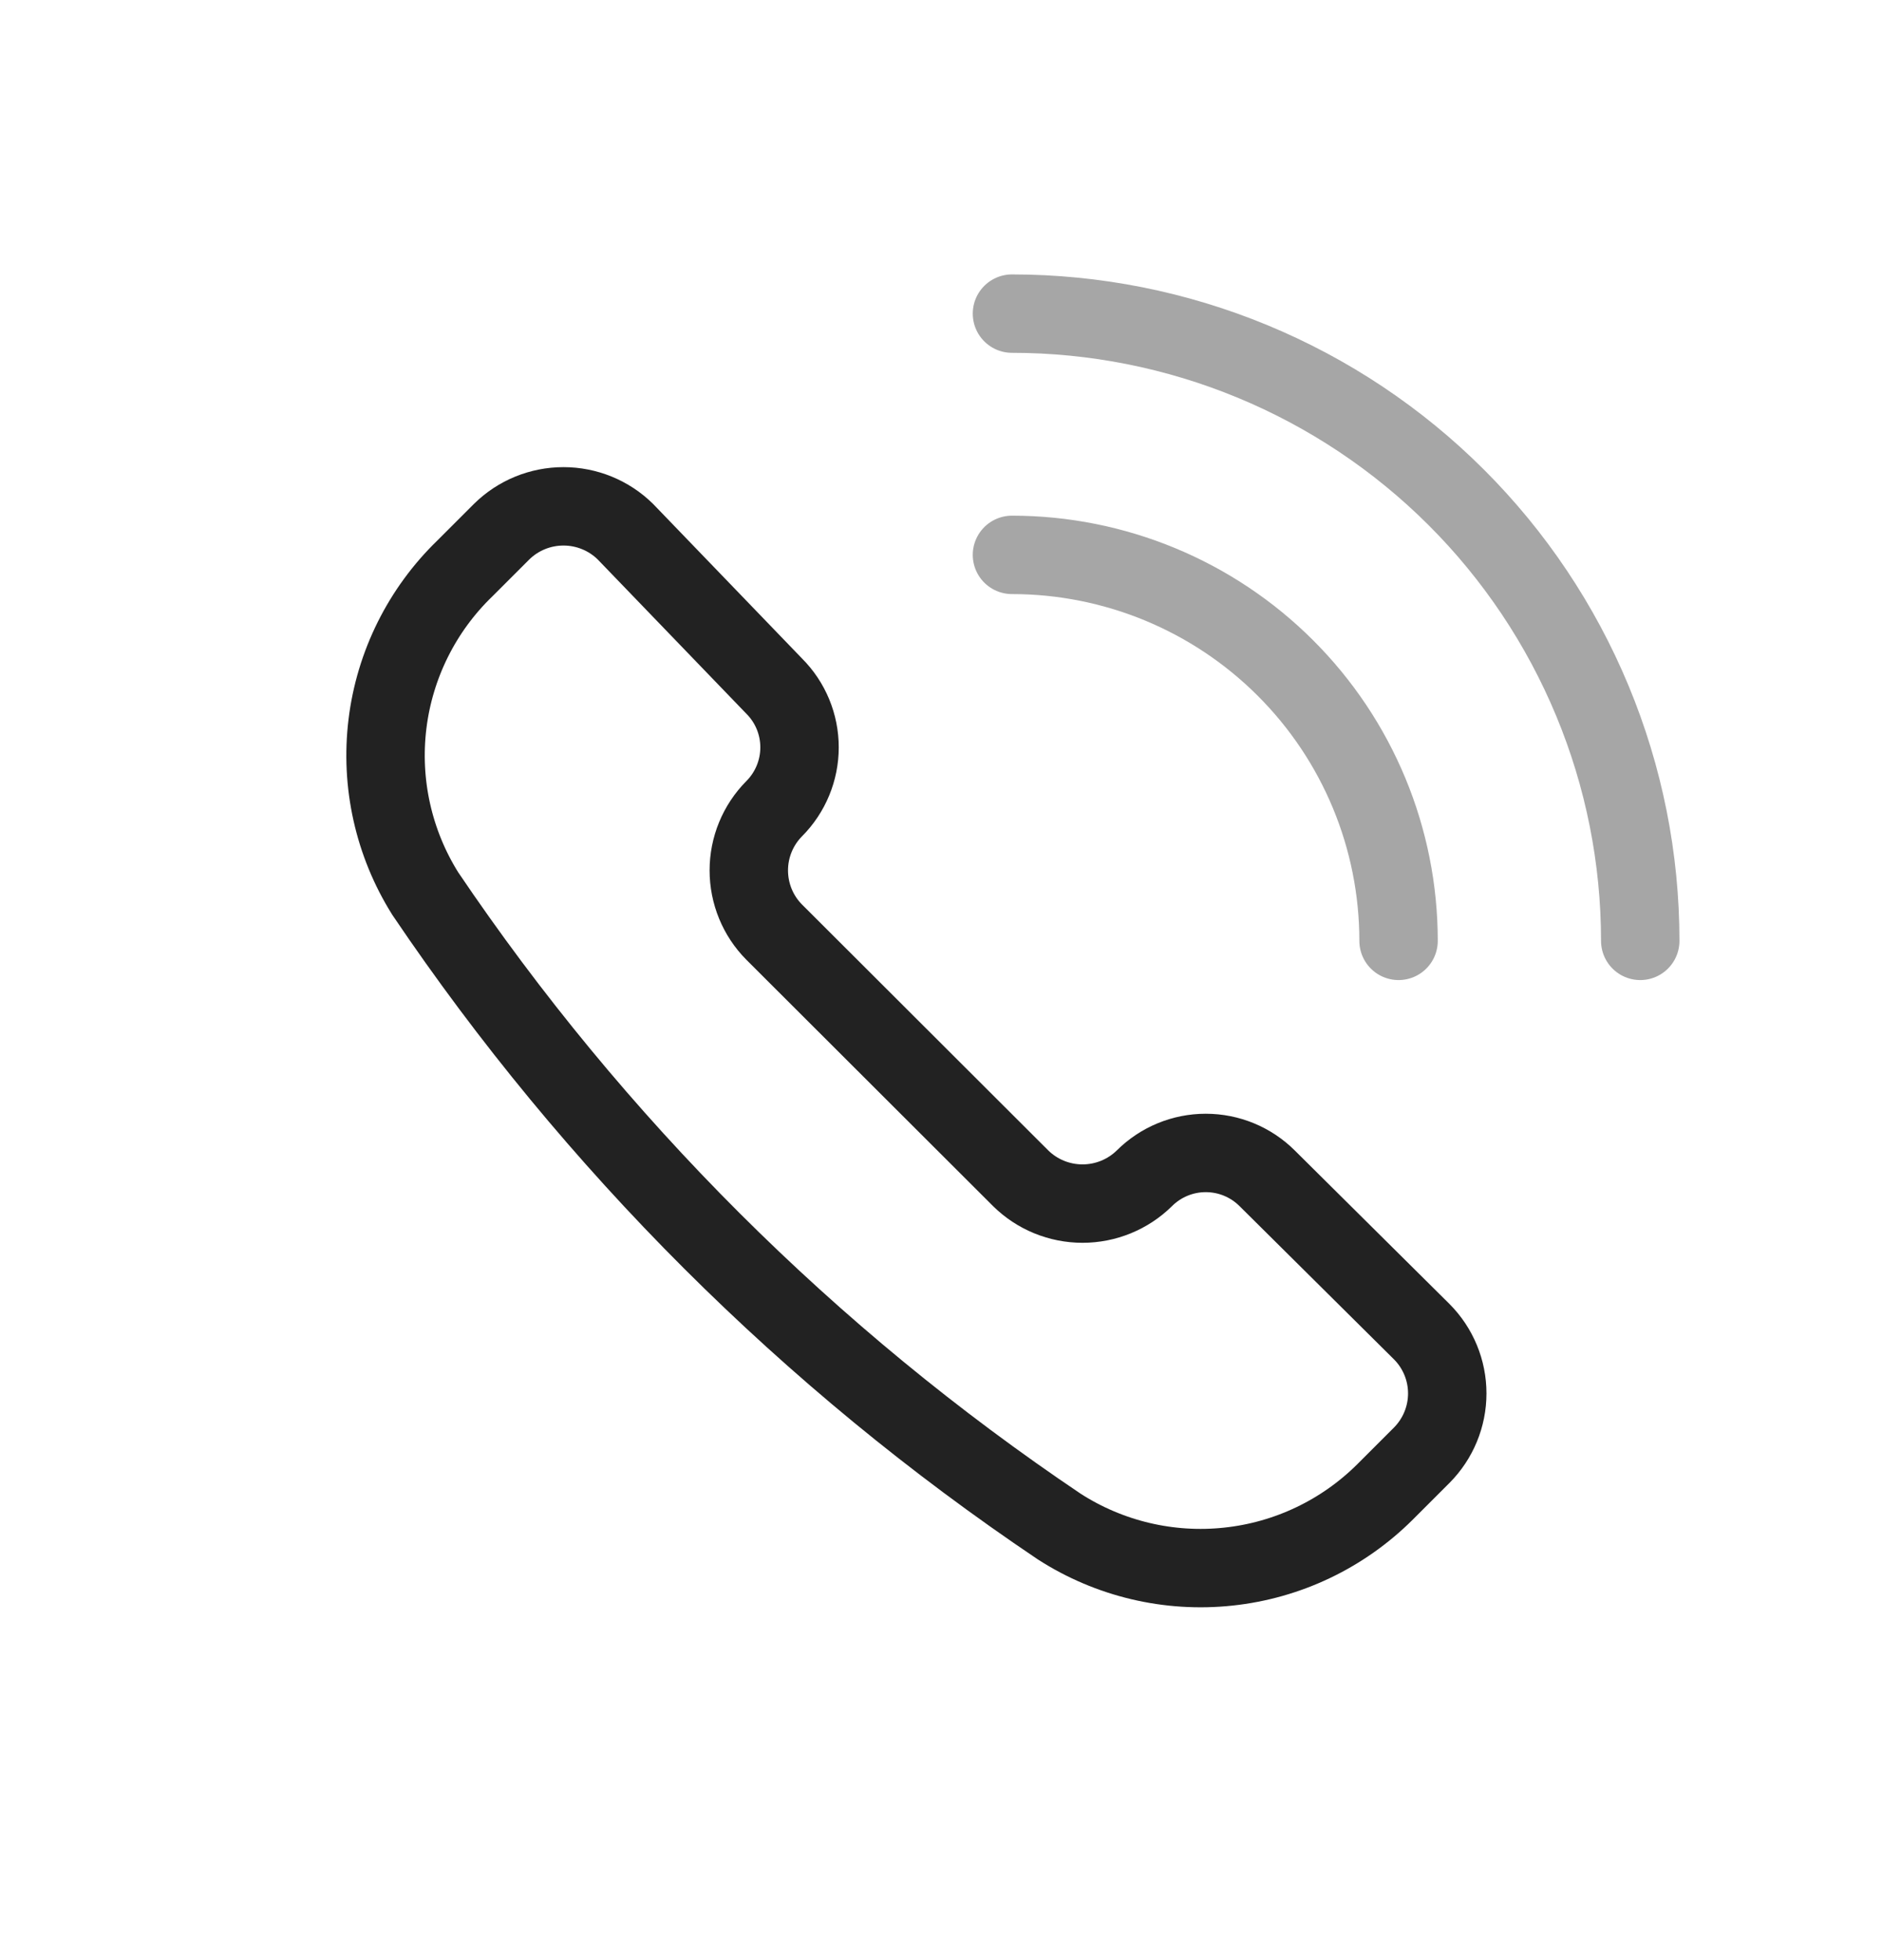 <?xml version="1.0" encoding="UTF-8" standalone="yes"?>
<svg width="24" height="25" viewBox="0 0 24 25" fill="none" xmlns="http://www.w3.org/2000/svg">
  <path d="M13.509 19.471C14.148 19.882 14.909 20.062 15.664 19.981C16.42 19.901 17.125 19.564 17.663 19.028L18.131 18.56C18.339 18.35 18.456 18.067 18.456 17.772C18.456 17.477 18.339 17.194 18.131 16.985L16.159 15.028C15.951 14.821 15.67 14.705 15.376 14.705C15.083 14.705 14.802 14.821 14.594 15.028C14.384 15.235 14.1 15.351 13.805 15.351C13.509 15.351 13.226 15.235 13.016 15.028L9.873 11.889C9.665 11.68 9.549 11.396 9.549 11.101C9.549 10.807 9.665 10.524 9.873 10.314C10.08 10.106 10.196 9.825 10.196 9.532C10.196 9.239 10.08 8.958 9.873 8.751L7.975 6.781C7.765 6.574 7.481 6.458 7.186 6.458C6.89 6.458 6.607 6.574 6.397 6.781L5.929 7.249C5.382 7.778 5.033 8.479 4.941 9.234C4.849 9.989 5.019 10.752 5.423 11.397C7.573 14.583 10.318 17.325 13.509 19.471Z" stroke="#222222" stroke-linecap="round" stroke-linejoin="round"/>
  <path opacity="0.4" d="M12.905 4C13.957 4 14.999 4.207 15.971 4.609C16.943 5.011 17.826 5.6 18.57 6.343C19.314 7.086 19.904 7.968 20.307 8.939C20.71 9.909 20.917 10.95 20.917 12" stroke="#222222" stroke-linecap="round" stroke-linejoin="round"/>
  <path opacity="0.4" d="M12.905 7.077C14.213 7.077 15.467 7.596 16.391 8.519C17.316 9.442 17.835 10.694 17.835 12" stroke="#222222" stroke-linecap="round" stroke-linejoin="round"/>
</svg>